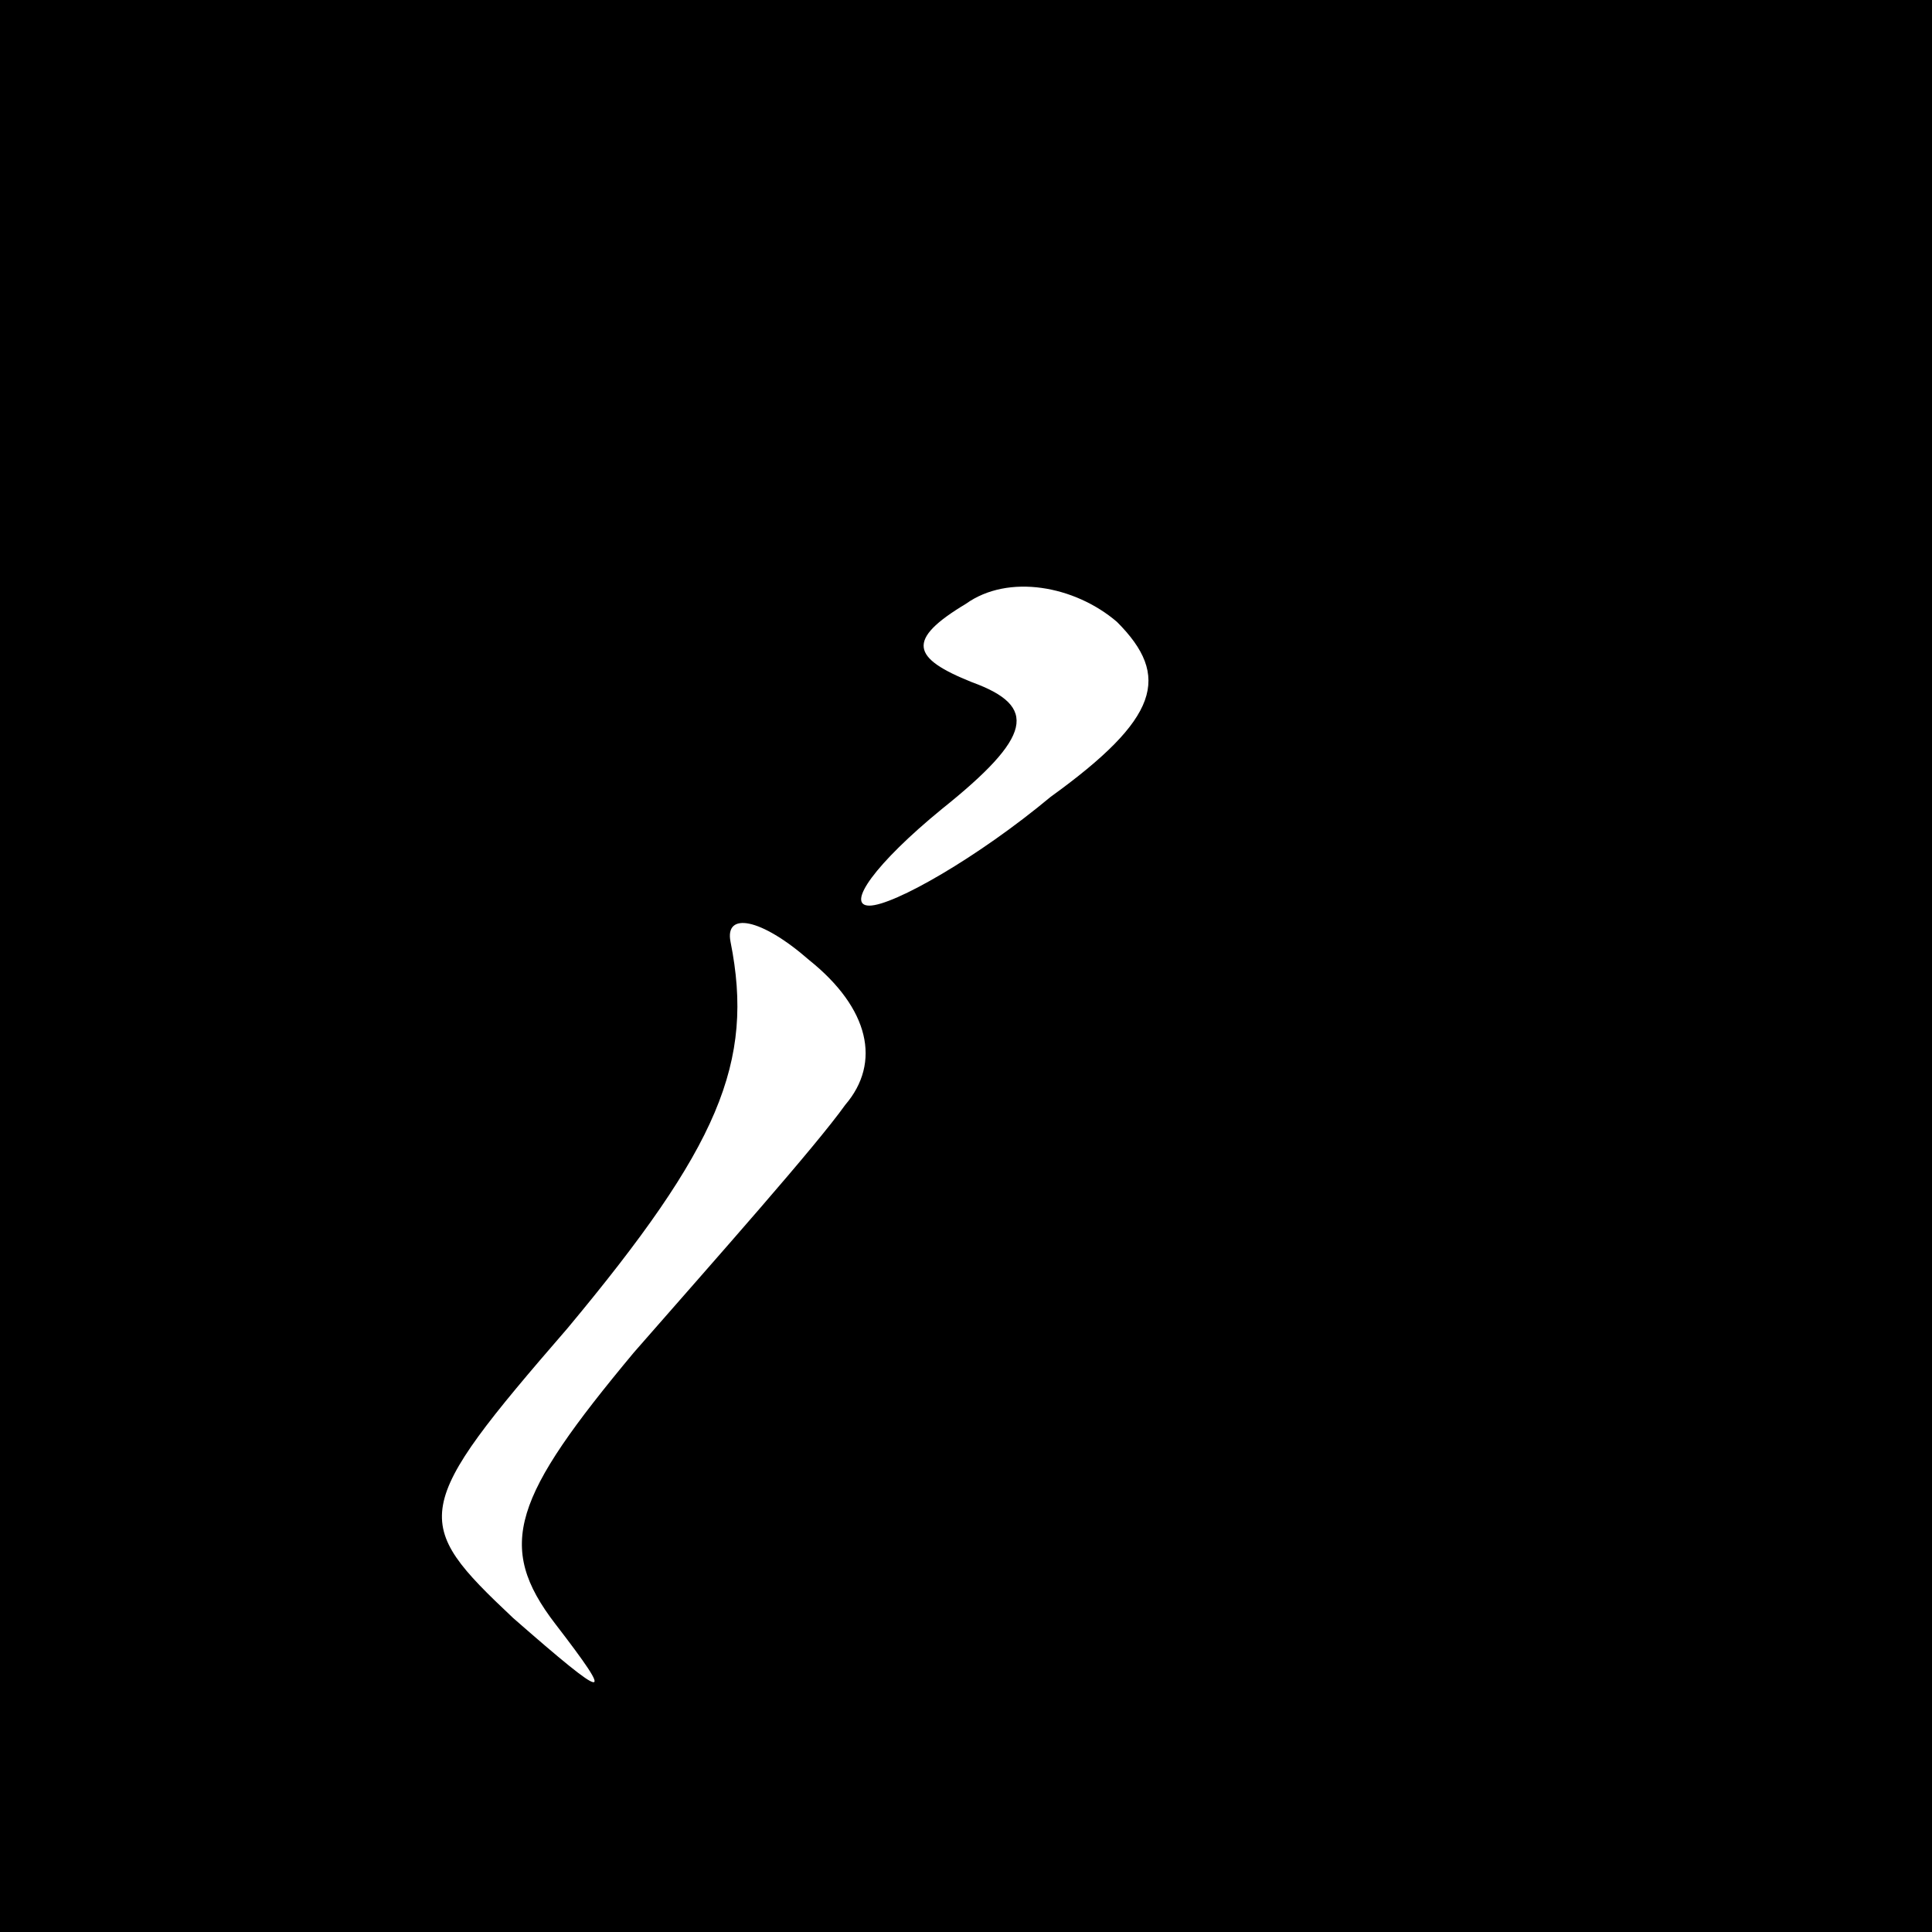 <?xml version="1.0" standalone="no"?>
<!DOCTYPE svg PUBLIC "-//W3C//DTD SVG 20010904//EN"
 "http://www.w3.org/TR/2001/REC-SVG-20010904/DTD/svg10.dtd">
<svg version="1.0" xmlns="http://www.w3.org/2000/svg"
 width="32pt" height="32pt" viewBox="0 0 32 32"
 preserveAspectRatio="xMidYMid meet">
<rect x="0" y="0" width="32" height="32" fill="#808080" stroke="none"/>
<g transform="translate(0,32) scale(0.1,-0.1)"
fill="#000000" stroke="none">
<path fill="#000000" stroke="none" d="M0 160 l0 -160 160 0 160 0 0 160 0
160 -160 0 -160 0 0 -160z"/>
<path fill="#ffffff" stroke="none" d="M174 188 c-12 -10 -26 -18 -30 -18 -4
0 1 7 12 16 15 12 16 17 5 21 -10 4 -11 7 -1 13 7 5 18 3 25 -3 9 -9 7 -16
-11 -29z"/>
<path fill="#ffffff" stroke="none" d="M140 137 c-5 -7 -21 -25 -35 -41 -20
-24 -23 -32 -13 -45 10 -13 9 -13 -7 1 -17 16 -17 18 9 48 25 30 31 44 27 64
-1 5 5 4 13 -3 10 -8 12 -17 6 -24z"/>
</g>
</svg>
